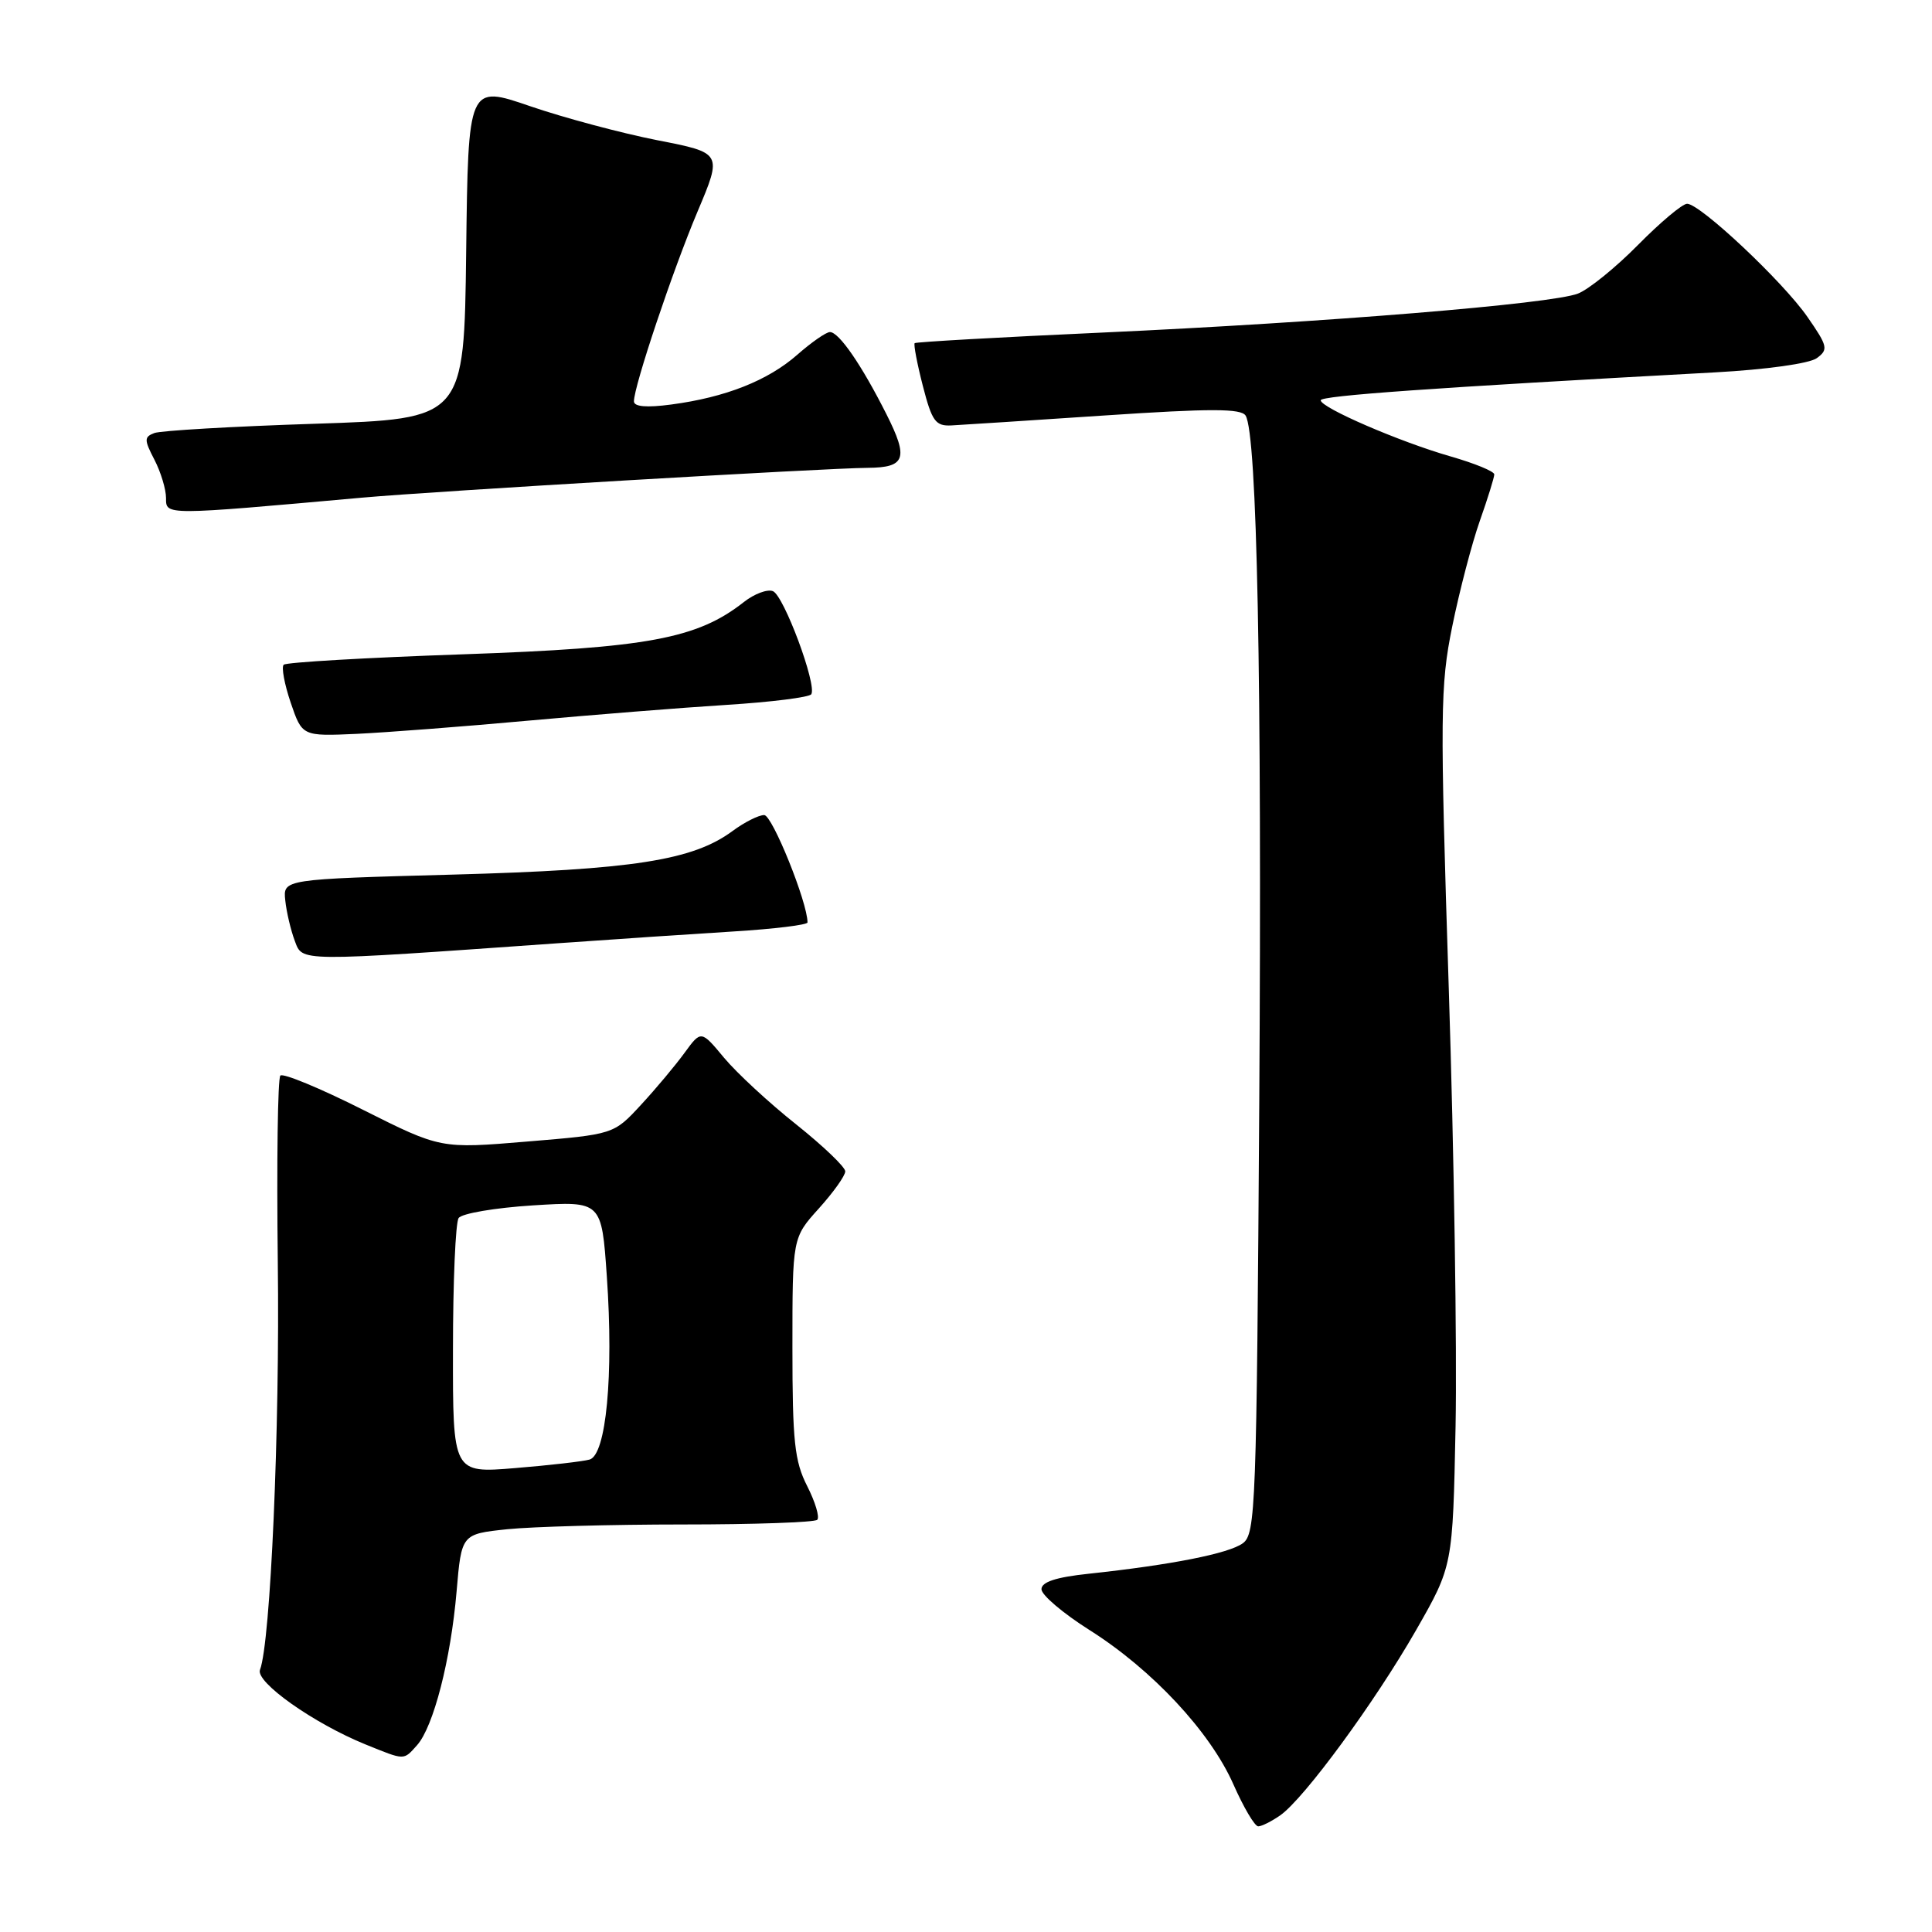 <?xml version="1.0" encoding="UTF-8" standalone="no"?>
<!DOCTYPE svg PUBLIC "-//W3C//DTD SVG 1.1//EN" "http://www.w3.org/Graphics/SVG/1.1/DTD/svg11.dtd" >
<svg xmlns="http://www.w3.org/2000/svg" xmlns:xlink="http://www.w3.org/1999/xlink" version="1.1" viewBox="0 0 256 256">
 <g >
 <path fill="currentColor"
d=" M 169.64 240.54 C 172.81 238.32 182.18 225.54 187.64 216.00 C 192.50 207.50 192.50 207.50 192.87 189.00 C 193.07 178.82 192.67 152.72 191.97 131.00 C 190.80 94.47 190.83 90.86 192.43 83.00 C 193.38 78.33 195.02 72.04 196.08 69.03 C 197.14 66.03 198.00 63.25 198.00 62.86 C 198.00 62.46 195.41 61.40 192.25 60.49 C 185.48 58.55 175.00 54.02 175.00 53.04 C 175.00 52.43 189.76 51.38 227.27 49.34 C 234.03 48.97 239.76 48.17 240.73 47.46 C 242.29 46.32 242.19 45.88 239.50 42.00 C 236.26 37.32 225.28 27.00 223.55 27.00 C 222.93 27.00 220.01 29.45 217.05 32.45 C 214.10 35.44 210.51 38.35 209.09 38.90 C 205.58 40.27 175.78 42.71 146.00 44.07 C 132.53 44.68 121.37 45.31 121.20 45.47 C 121.04 45.63 121.52 48.18 122.28 51.13 C 123.49 55.83 123.96 56.48 126.08 56.37 C 127.41 56.30 136.55 55.71 146.40 55.05 C 160.46 54.11 164.45 54.12 165.05 55.07 C 166.57 57.54 167.22 90.02 166.86 145.89 C 166.51 199.77 166.38 203.25 164.68 204.49 C 162.82 205.85 155.25 207.35 144.25 208.53 C 139.91 208.99 138.00 209.62 138.00 210.58 C 138.00 211.35 140.86 213.77 144.35 215.98 C 152.67 221.23 160.34 229.46 163.42 236.41 C 164.78 239.49 166.26 242.00 166.72 242.00 C 167.18 242.00 168.49 241.34 169.64 240.54 Z  M 55.26 231.25 C 57.44 228.81 59.73 219.90 60.50 210.88 C 61.15 203.27 61.15 203.27 67.22 202.63 C 70.56 202.29 81.03 202.00 90.48 202.00 C 99.93 202.00 107.95 201.72 108.29 201.38 C 108.63 201.03 108.03 199.03 106.96 196.92 C 105.28 193.63 105.00 191.00 105.00 178.54 C 105.00 164.01 105.00 164.01 108.50 160.13 C 110.42 158.00 112.00 155.79 112.00 155.21 C 112.00 154.64 109.08 151.85 105.51 149.00 C 101.93 146.16 97.64 142.19 95.95 140.17 C 92.90 136.50 92.90 136.50 90.71 139.50 C 89.51 141.15 86.91 144.26 84.93 146.40 C 81.32 150.31 81.32 150.31 69.86 151.26 C 58.39 152.22 58.39 152.22 48.09 147.05 C 42.43 144.20 37.50 142.16 37.15 142.52 C 36.80 142.87 36.65 154.03 36.81 167.33 C 37.09 189.32 35.85 217.61 34.45 221.26 C 33.83 222.89 41.57 228.36 48.44 231.15 C 53.71 233.28 53.44 233.28 55.26 231.25 Z  M 74.00 124.98 C 81.42 124.45 91.89 123.75 97.25 123.42 C 102.61 123.09 107.00 122.55 107.00 122.23 C 107.00 119.57 102.33 108.00 101.26 108.00 C 100.52 108.00 98.64 108.95 97.07 110.11 C 91.80 114.01 83.86 115.24 60.00 115.89 C 37.50 116.50 37.50 116.50 37.80 119.31 C 37.96 120.85 38.53 123.25 39.05 124.64 C 40.12 127.46 39.09 127.45 74.00 124.98 Z  M 70.00 95.49 C 78.53 94.72 90.35 93.77 96.28 93.40 C 102.20 93.03 107.26 92.39 107.50 91.99 C 108.27 90.75 103.85 78.88 102.41 78.33 C 101.67 78.04 99.94 78.69 98.57 79.77 C 92.39 84.63 85.83 85.85 61.33 86.70 C 48.59 87.14 37.91 87.76 37.59 88.08 C 37.27 88.40 37.69 90.66 38.52 93.11 C 40.04 97.56 40.04 97.56 47.27 97.24 C 51.25 97.05 61.47 96.27 70.00 95.49 Z  M 48.00 65.94 C 57.71 65.07 109.31 62.03 115.00 61.99 C 119.99 61.95 120.41 60.74 117.46 54.89 C 114.16 48.34 111.17 44.00 109.97 44.00 C 109.47 44.00 107.53 45.35 105.65 47.00 C 101.75 50.43 96.13 52.65 88.95 53.60 C 85.67 54.04 84.00 53.89 84.00 53.18 C 84.00 51.16 89.14 35.83 92.43 28.03 C 95.71 20.26 95.71 20.26 87.10 18.58 C 82.37 17.65 74.80 15.63 70.27 14.08 C 62.04 11.25 62.04 11.25 61.77 33.38 C 61.50 55.50 61.50 55.50 41.74 56.15 C 30.87 56.50 21.29 57.06 20.45 57.38 C 19.09 57.90 19.09 58.28 20.47 60.93 C 21.31 62.56 22.00 64.84 22.00 65.99 C 22.00 68.30 21.68 68.30 48.00 65.94 Z  M 60.02 178.85 C 60.02 169.86 60.36 162.00 60.77 161.40 C 61.17 160.79 65.60 160.04 70.61 159.72 C 79.72 159.15 79.72 159.15 80.41 169.16 C 81.32 182.26 80.32 192.78 78.12 193.40 C 77.23 193.65 72.79 194.16 68.25 194.53 C 60.00 195.21 60.00 195.21 60.02 178.85 Z "/>
</g>
</svg>